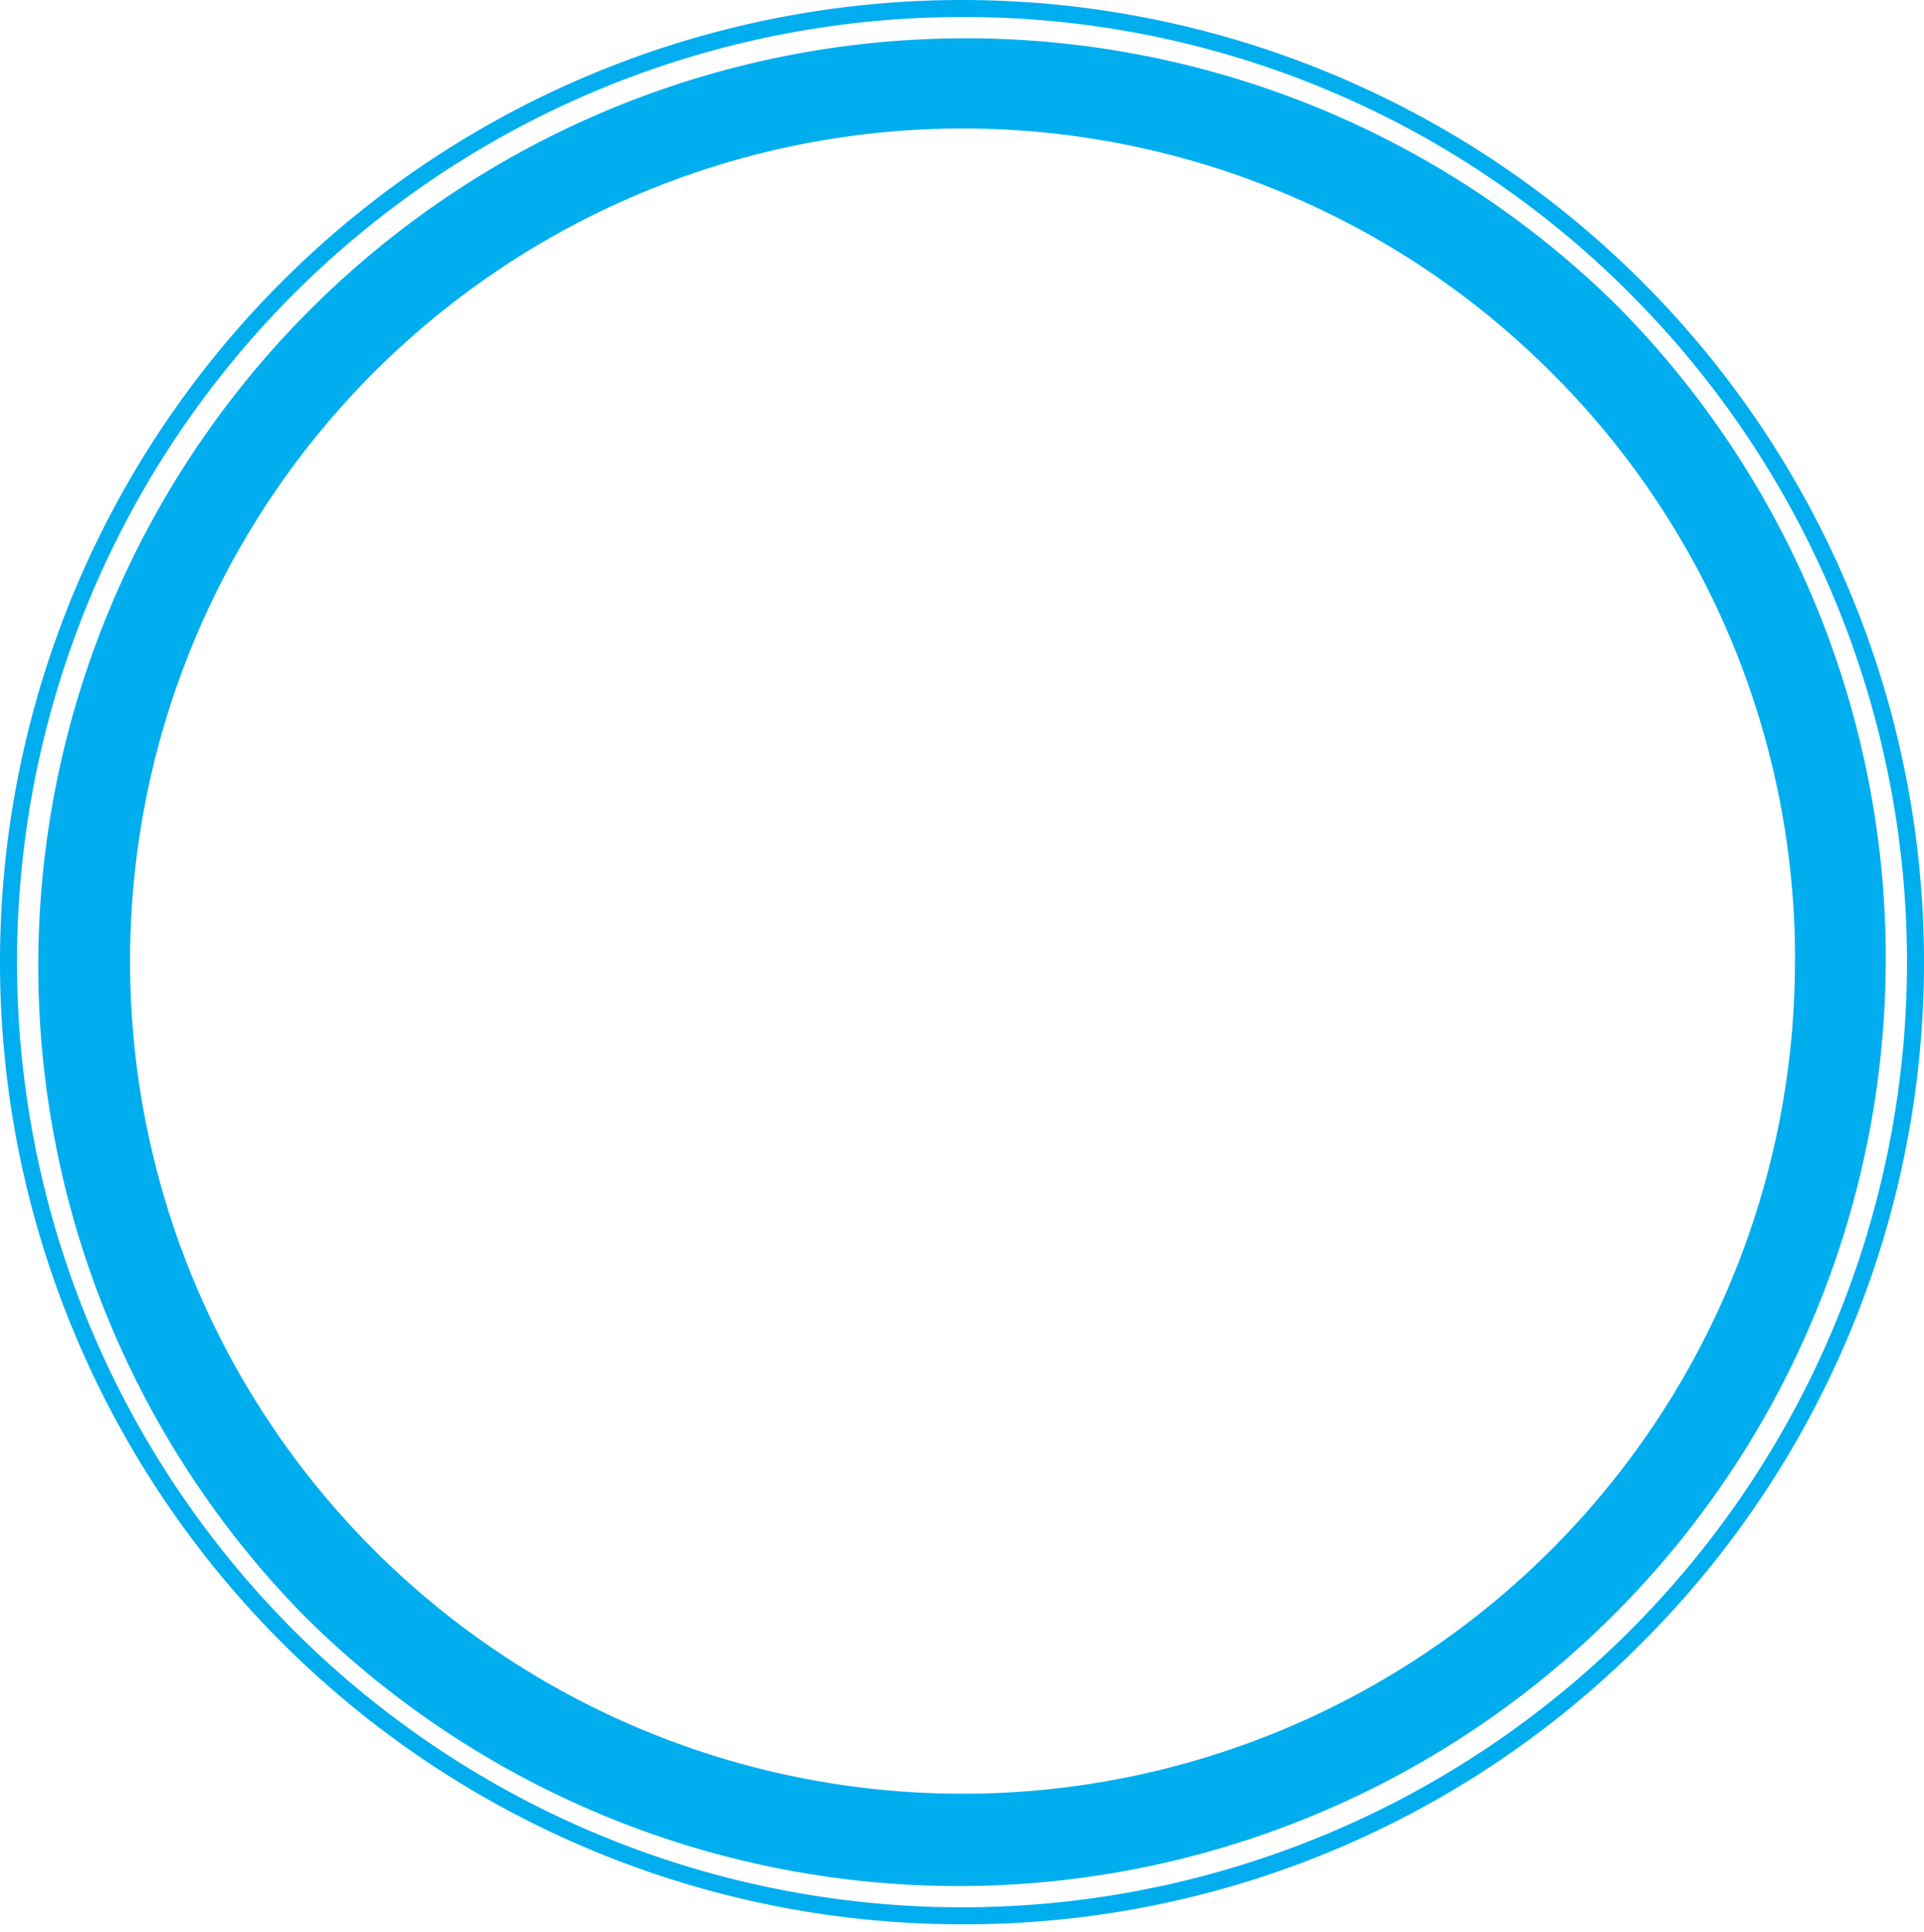 <svg id="Layer_1" data-name="Layer 1" xmlns="http://www.w3.org/2000/svg" viewBox="0 0 564.58 566.91"><defs><style>.cls-1{fill:#00aeef;}</style></defs><path class="cls-1" d="M474.71,89.88A272.12,272.12,0,0,0,89.88,474.71,272.12,272.12,0,0,0,474.71,89.88Zm52,192.11a244.27,244.27,0,0,1-417,172.73A244.28,244.28,0,0,1,455.19,109.26,242.66,242.66,0,0,1,526.73,282Z"/><path class="cls-1" d="M282.29,564.58A282.29,282.29,0,0,1,82.68,82.68,282.29,282.29,0,0,1,481.9,481.9,280.41,280.41,0,0,1,282.29,564.58ZM282.29,5A277.29,277.29,0,0,0,86.22,478.37,277.29,277.29,0,0,0,478.37,86.22,275.47,275.47,0,0,0,282.29,5Z"/></svg>